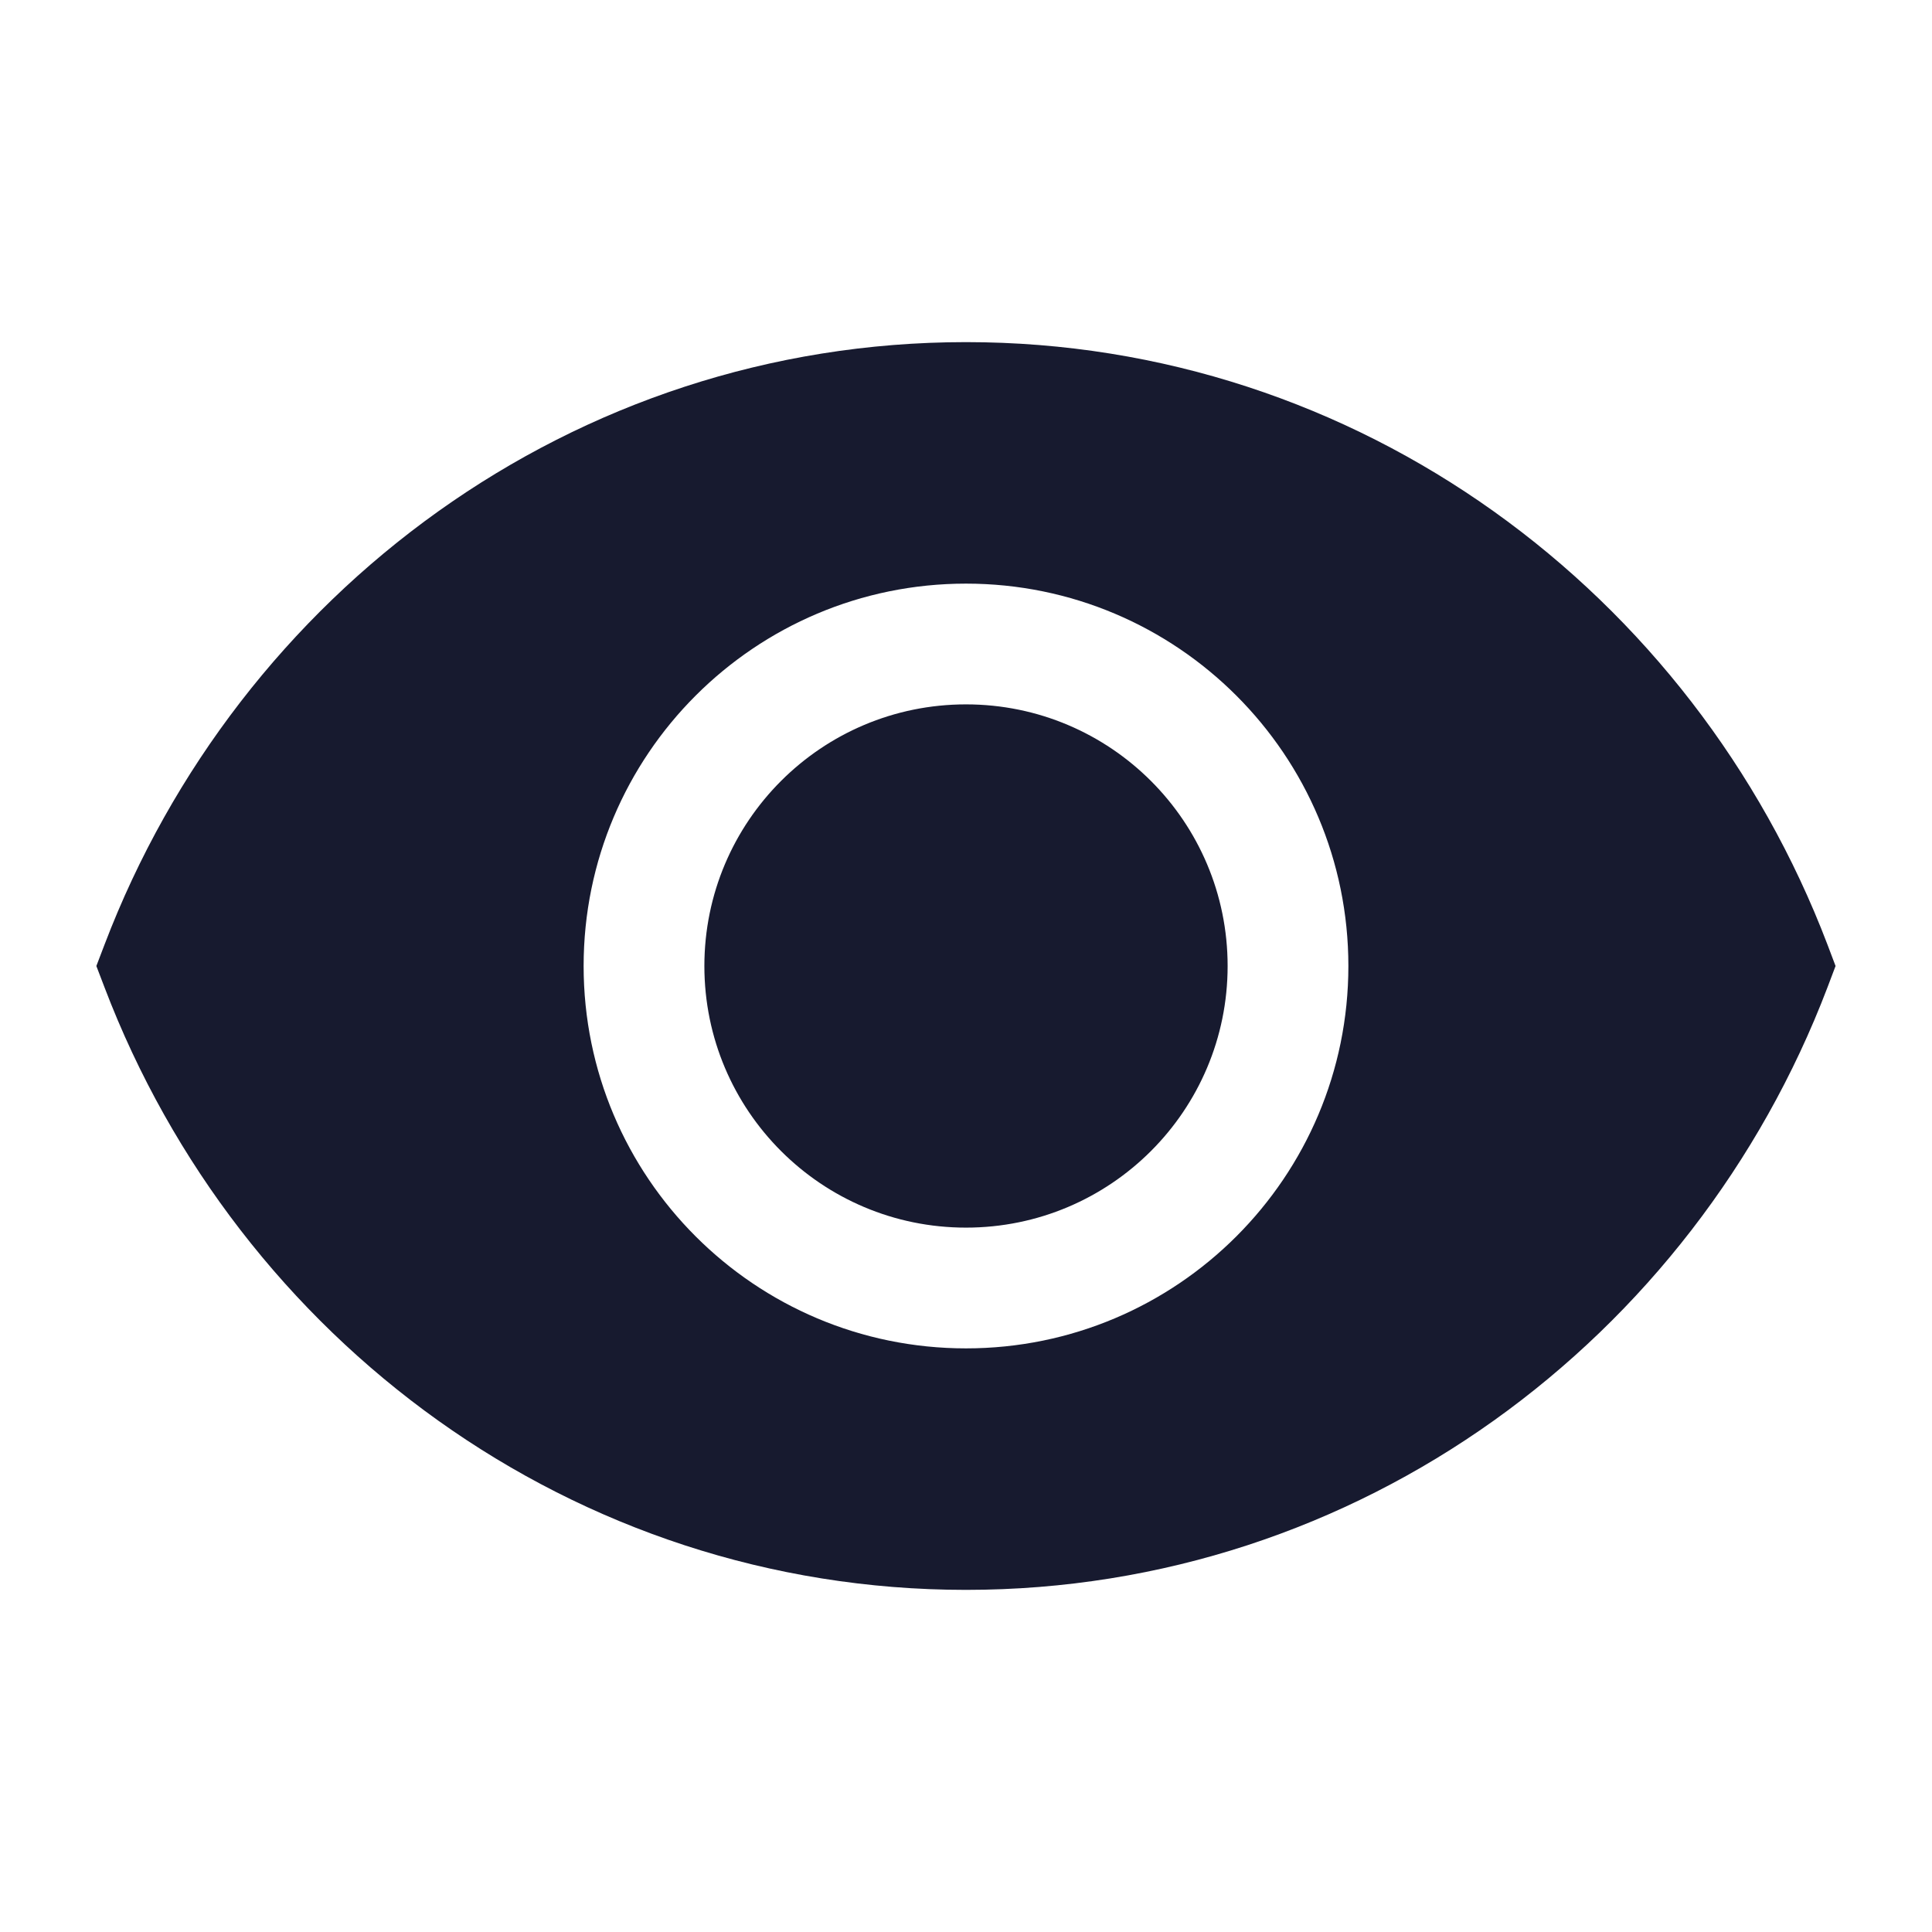 <svg width="24" height="24" viewBox="0 0 24 24" fill="none" xmlns="http://www.w3.org/2000/svg">
<path fill-rule="evenodd" clip-rule="evenodd" d="M1.299 11.733C2.964 7.363 7.119 4.25 12 4.25C16.88 4.25 21.036 7.363 22.701 11.733L22.802 12L22.701 12.267C21.036 16.637 16.88 19.75 12 19.75C7.119 19.75 2.964 16.637 1.299 12.267L1.197 12L1.299 11.733ZM8.75 12C8.75 10.205 10.205 8.75 12 8.75C13.795 8.75 15.25 10.205 15.25 12C15.25 13.795 13.795 15.25 12 15.25C10.205 15.25 8.75 13.795 8.75 12ZM12 7.25C9.377 7.25 7.25 9.377 7.25 12C7.25 14.623 9.377 16.75 12 16.75C14.623 16.75 16.75 14.623 16.75 12C16.75 9.377 14.623 7.25 12 7.25Z" fill="#171A2F"/>
</svg>
